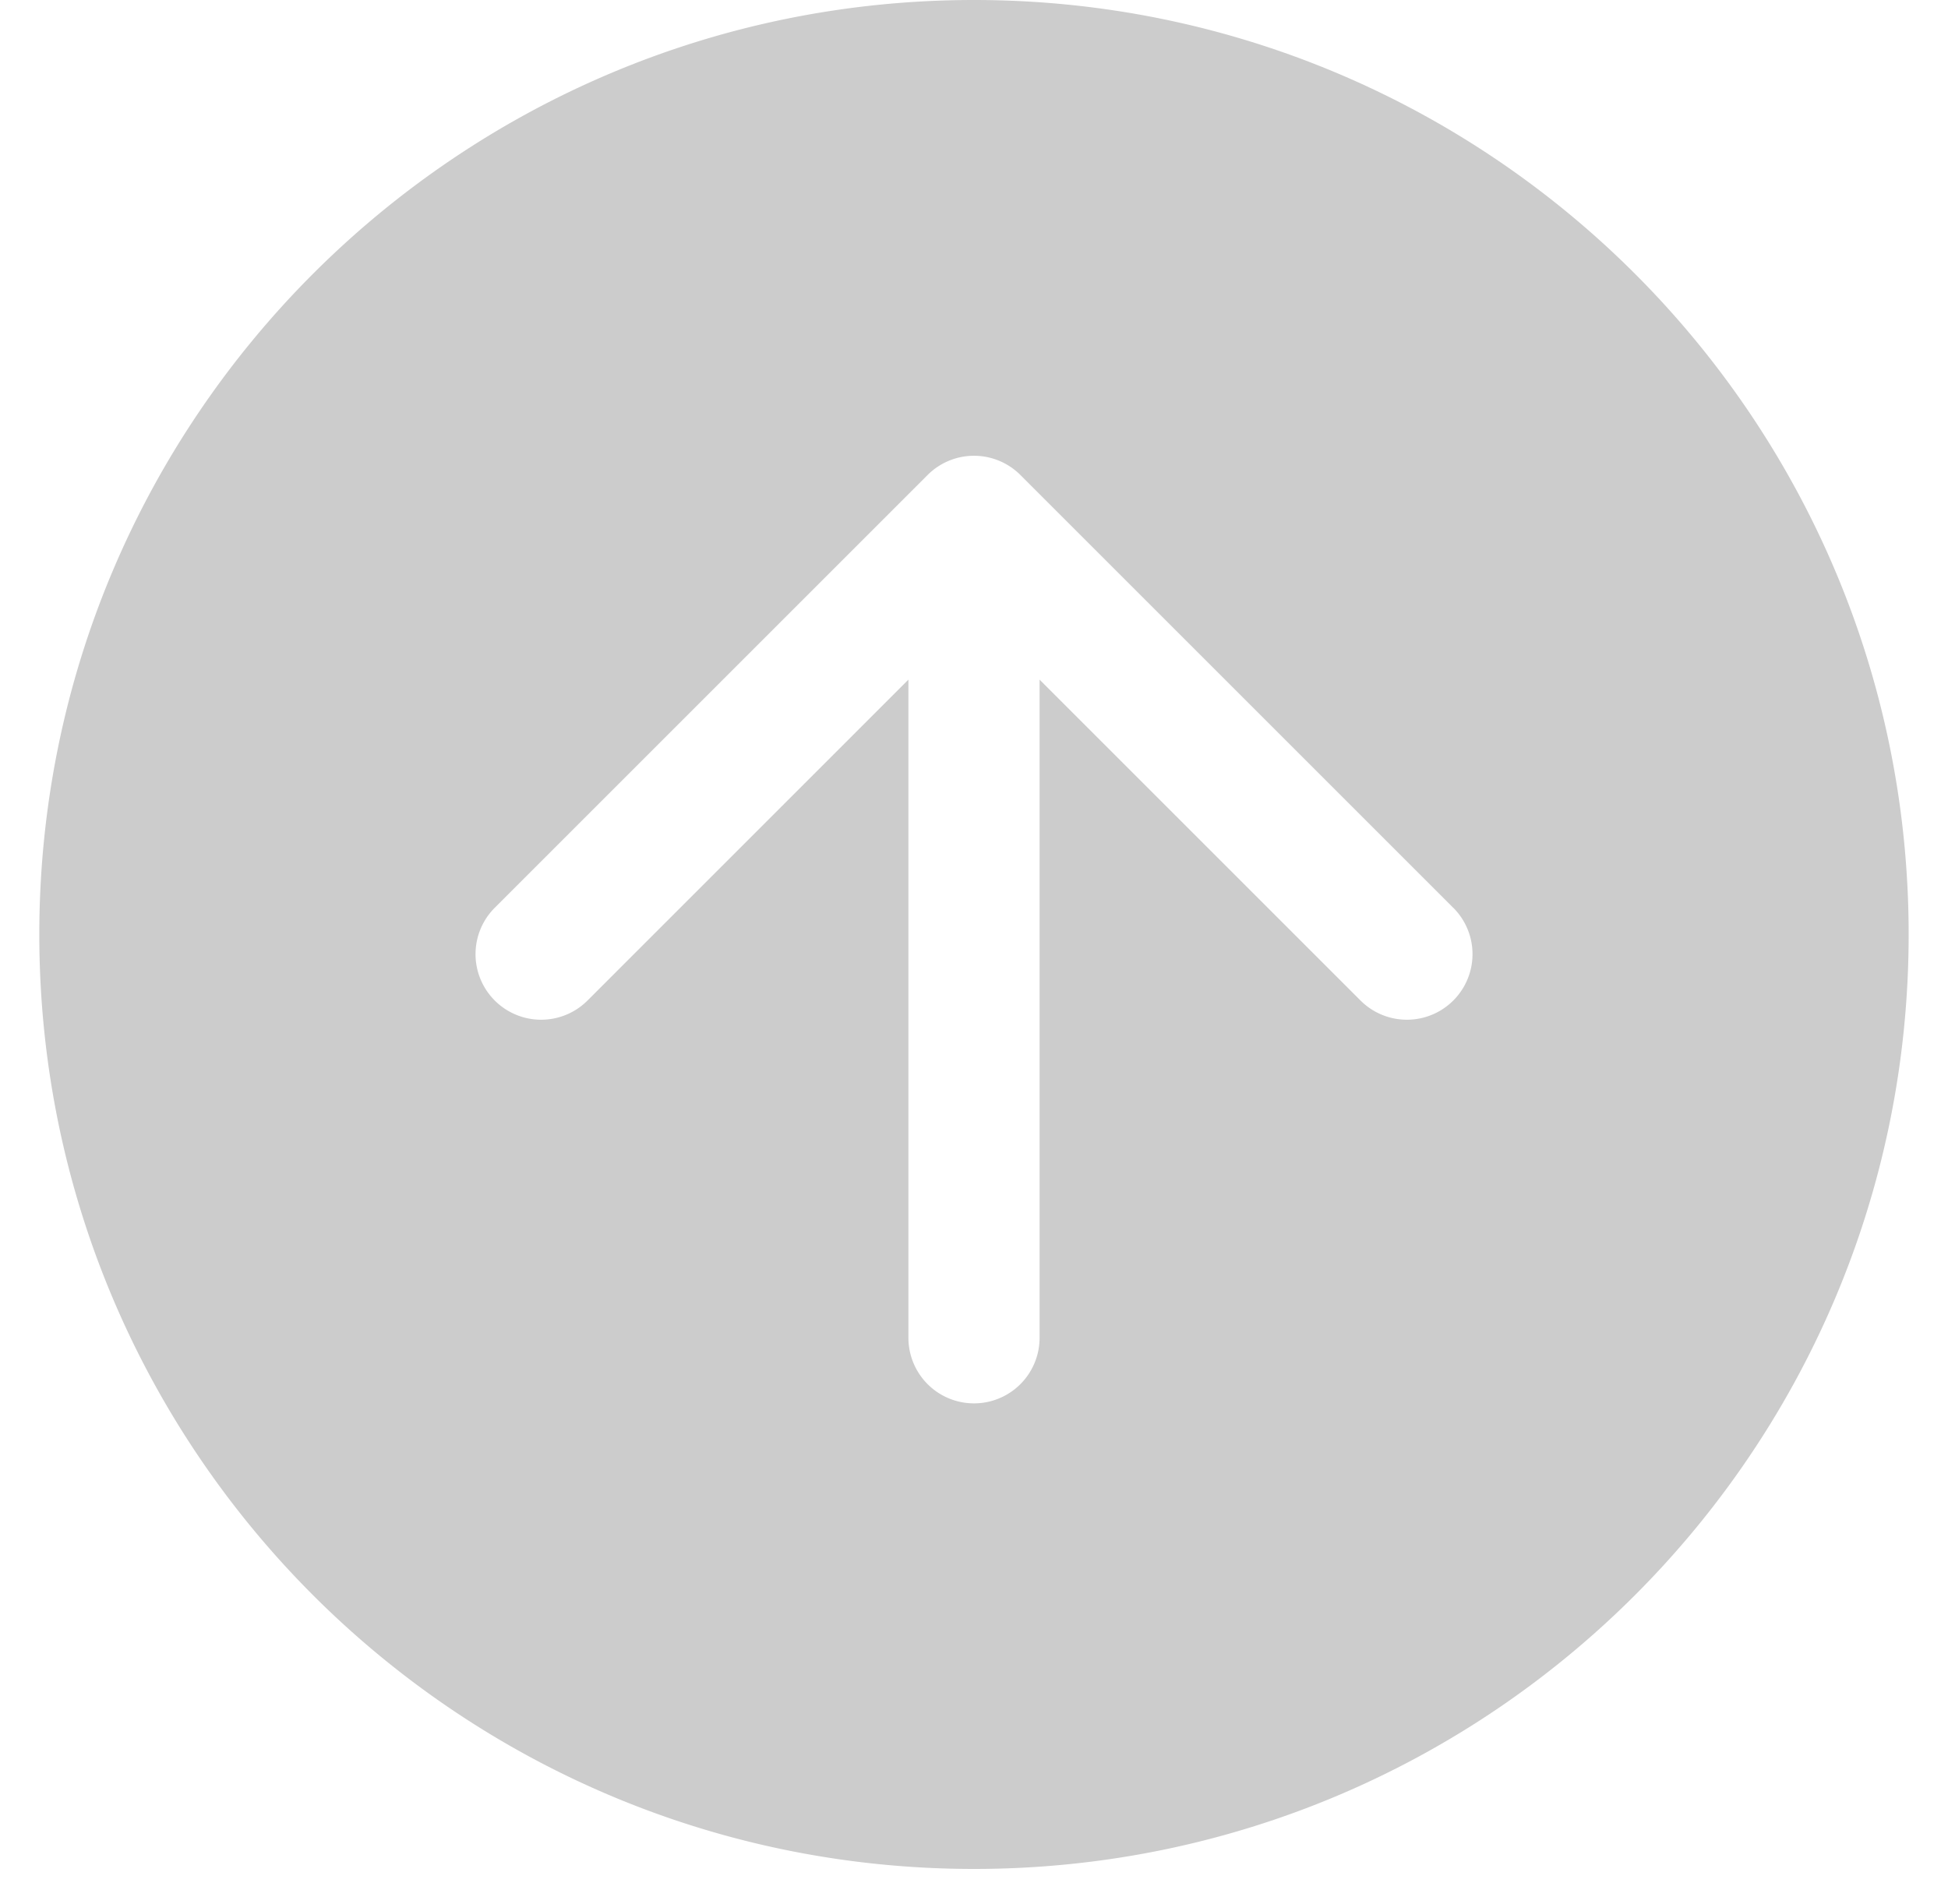 <svg xmlns="http://www.w3.org/2000/svg" width="45" height="44" fill="none" viewBox="0 0 45 44">
	<path fill="#CCC" fill-rule="evenodd" d="M44.091 21.59c0 11.925-9.667 21.592-21.59 21.592C10.575 43.182.908 33.515.908 21.59.91 9.667 10.576 0 22.5 0c11.924 0 21.591 9.667 21.591 21.59zm-10.52-.616-10-10a1.515 1.515 0 0 0-2.142 0l-10 10a1.515 1.515 0 1 0 2.143 2.143l7.413-7.414V30.91a1.515 1.515 0 1 0 3.03 0V15.703l7.414 7.414a1.515 1.515 0 0 0 2.143-2.143z" clip-rule="evenodd"/>
</svg>
